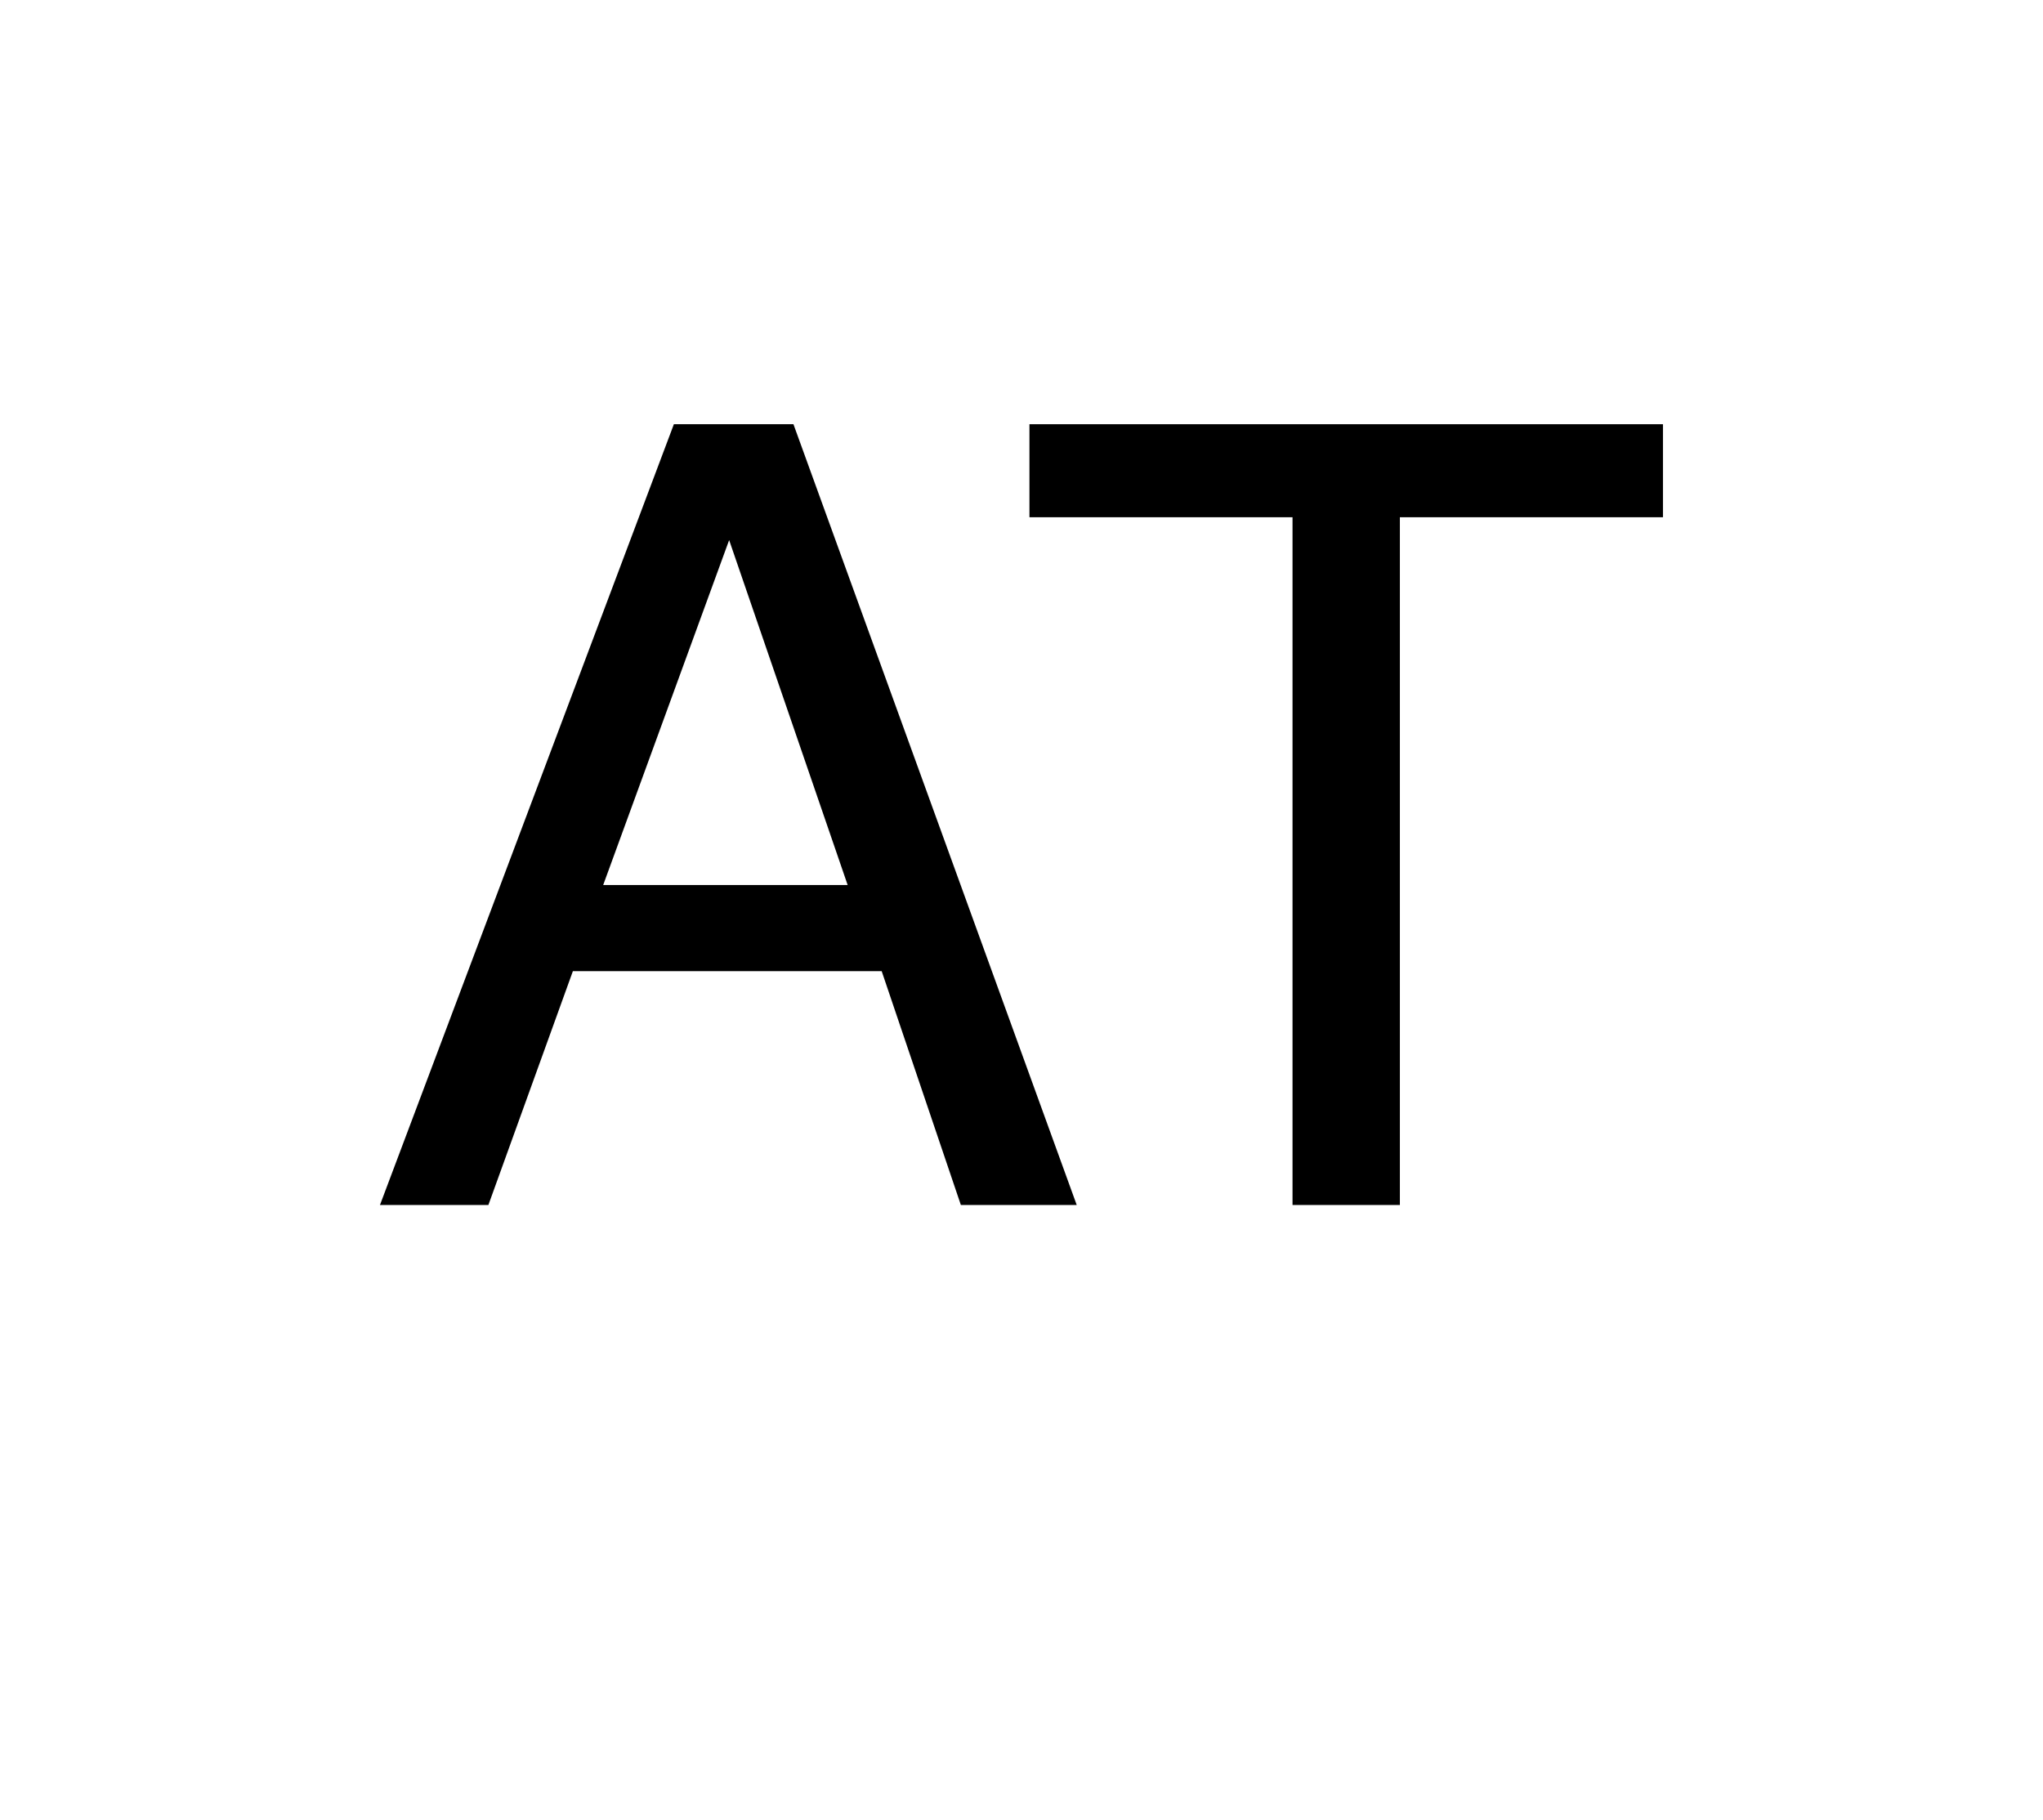 <svg xmlns="http://www.w3.org/2000/svg" xmlns:xlink="http://www.w3.org/1999/xlink" viewBox="0 0 561.23 500">
    <path d="M 910 602 L 687 1251 L 450 602 L 910 602 Z M 583 1469 L 808 1469 L 1341 0 L 1123 0 L 974 440 L 393 440 L 234 0 L 30 0 L 583 1469 Z" transform="matrix(0.146 0 0 -0.146 100 331.006)"/>
    <path d="M 1225 1469 L 1225 1294 L 730 1294 L 730 0 L 528 0 L 528 1294 L 33 1294 L 33 1469 L 1225 1469 Z" transform="matrix(0.146 0 0 -0.146 277.979 331.006)"/>
</svg>
